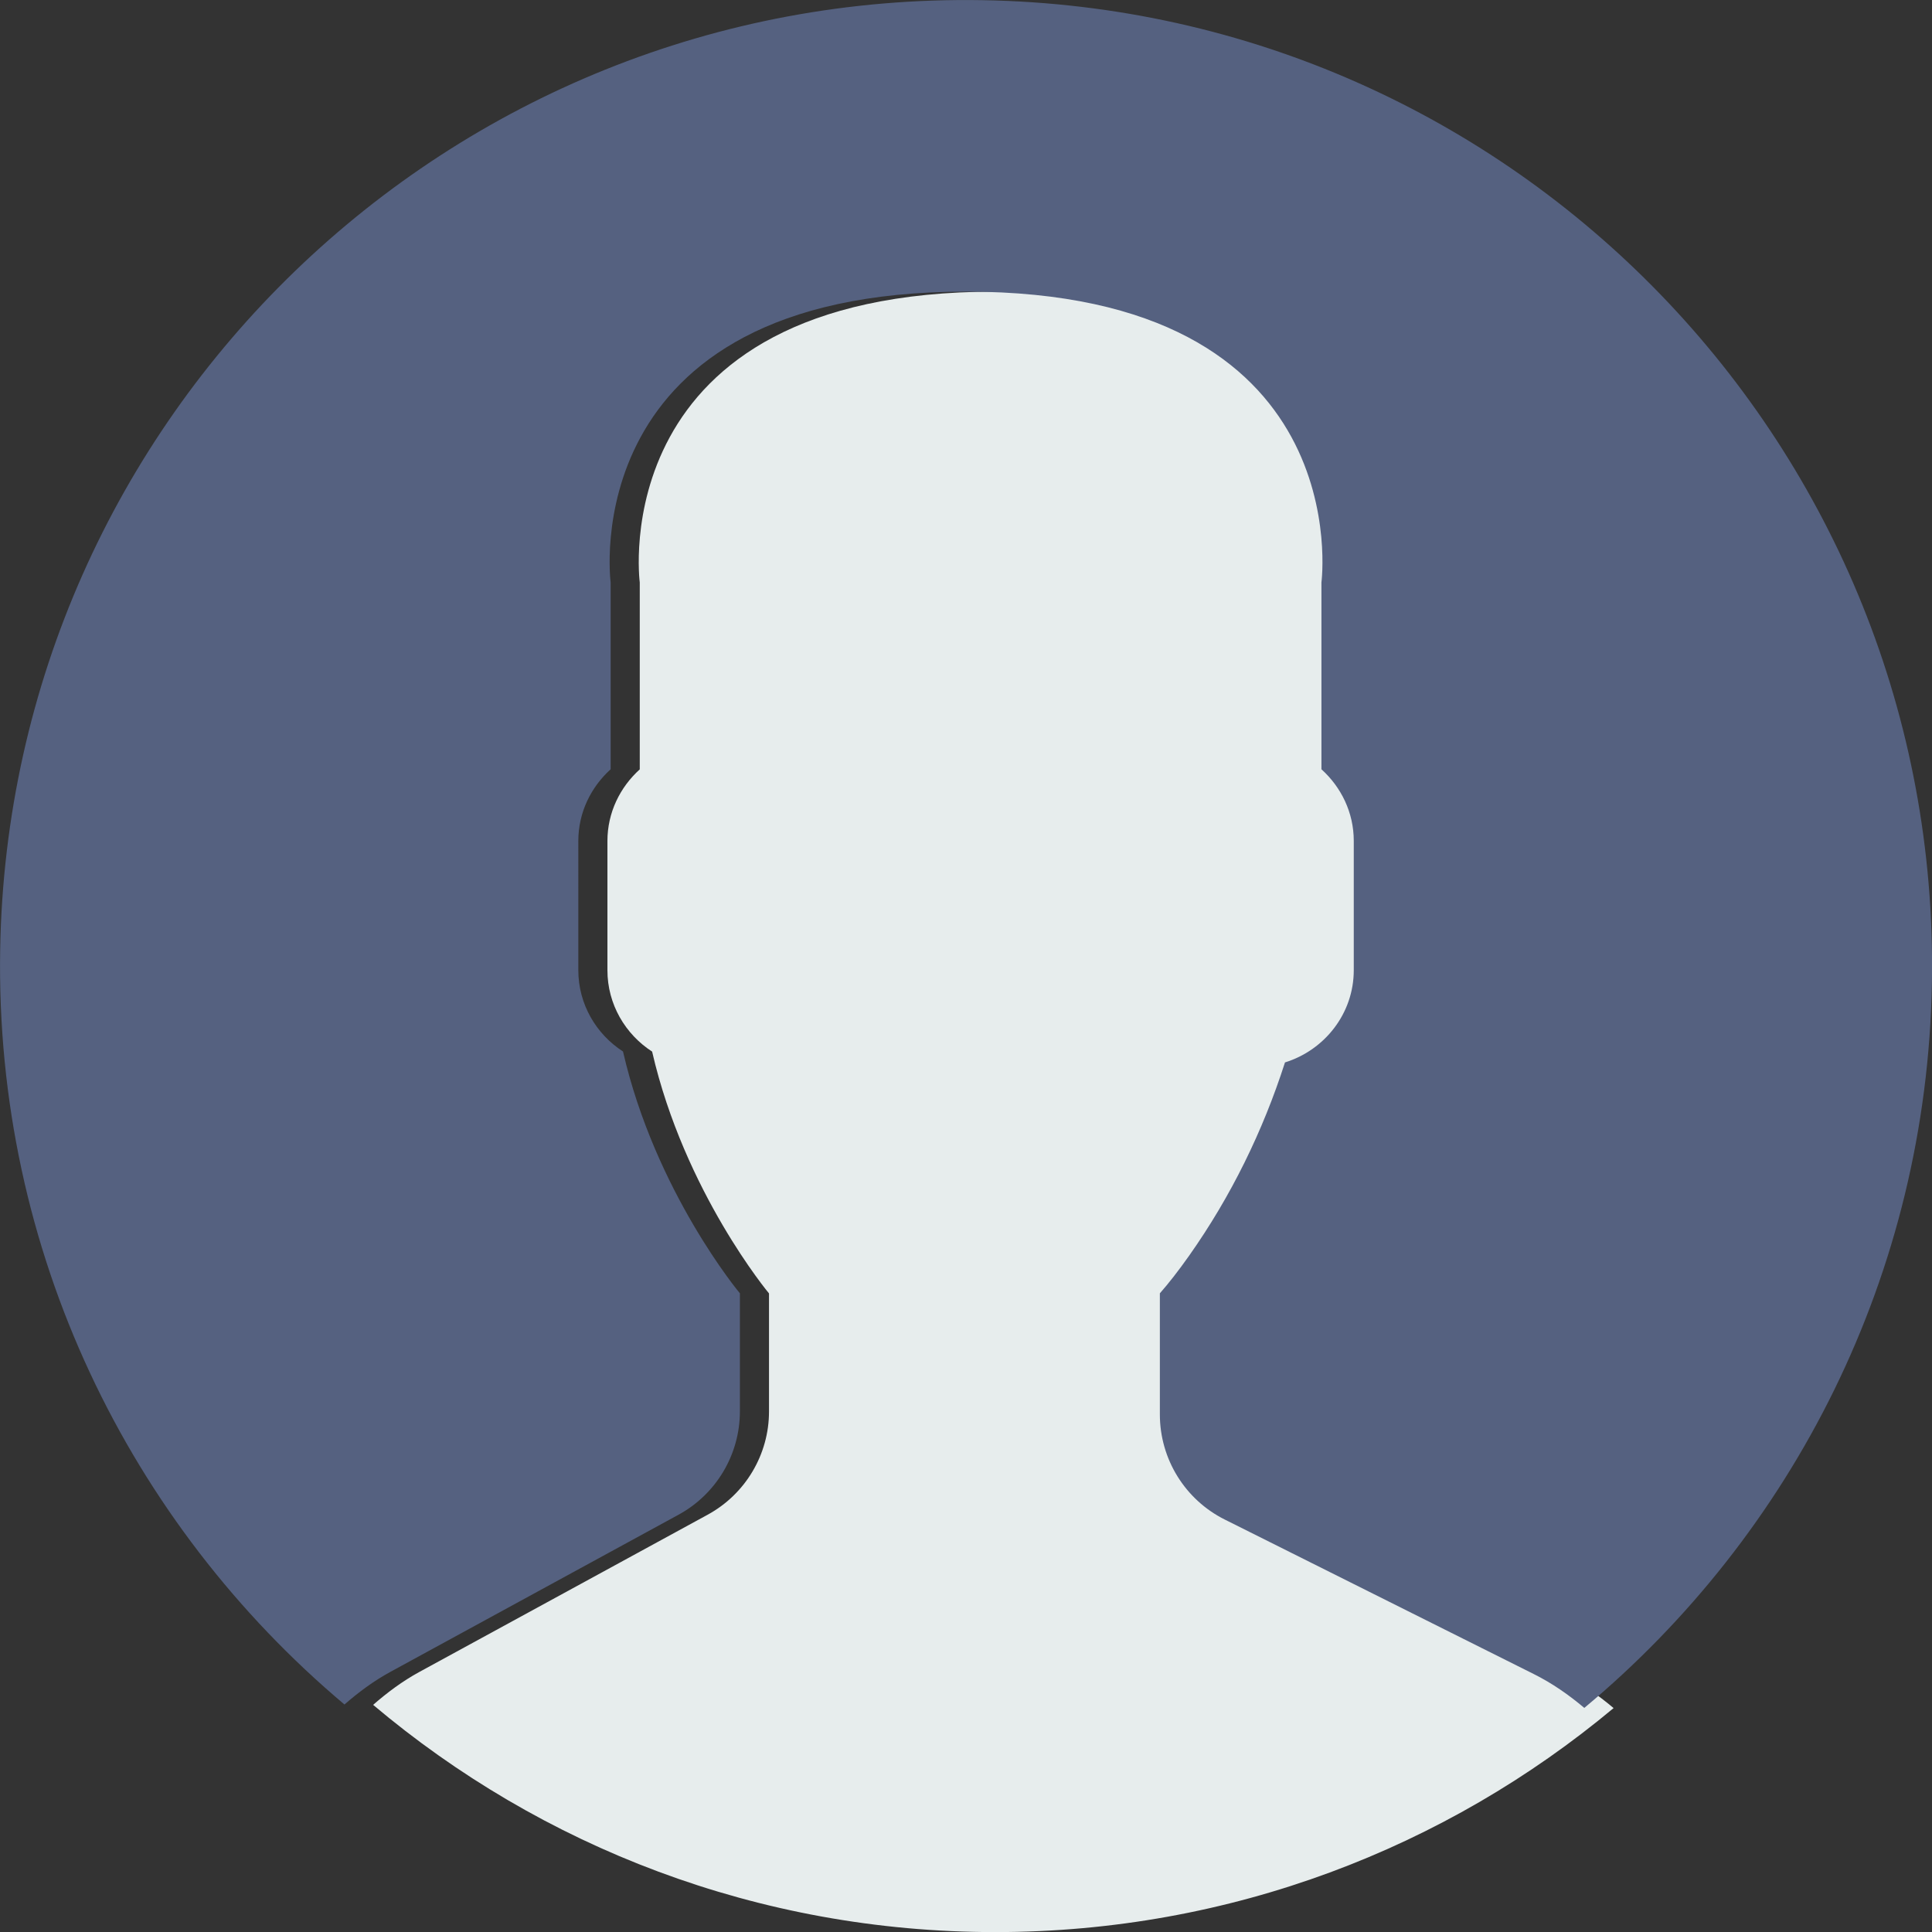 <?xml version="1.0" encoding="utf-8"?>
<!-- Generator: Adobe Illustrator 17.0.0, SVG Export Plug-In . SVG Version: 6.00 Build 0)  -->
<!DOCTYPE svg PUBLIC "-//W3C//DTD SVG 1.1//EN" "http://www.w3.org/Graphics/SVG/1.1/DTD/svg11.dtd">
<svg version="1.1" id="Layer_1" xmlns="http://www.w3.org/2000/svg" xmlns:xlink="http://www.w3.org/1999/xlink" x="0px" y="0px"
	 width="21.571px" height="21.572px" viewBox="0 0 21.571 21.572" enable-background="new 0 0 21.571 21.572" xml:space="preserve">
<rect x="0" y="0" width="21.571" height="21.572" fill="#333333" stroke="none"/>
<g>
	<path fill="#E7EDED" d="M7.901,16.912l-3.218,1.755c-0.189,0.103-0.359,0.23-0.517,0.368c1.876,1.582,4.298,2.537,6.945,2.537
		c2.627,0,5.034-0.94,6.905-2.501c-0.173-0.146-0.36-0.277-0.567-0.38l-3.446-1.723c-0.445-0.223-0.727-0.678-0.727-1.175V14.44
		c0.097-0.11,0.208-0.252,0.326-0.419c0.47-0.663,0.825-1.393,1.071-2.159c0.442-0.136,0.768-0.545,0.768-1.03V9.389
		c0-0.317-0.141-0.601-0.361-0.8V6.503c0,0,0.429-3.247-3.968-3.247S7.143,6.503,7.143,6.503V8.59
		c-0.22,0.199-0.361,0.482-0.361,0.8v1.443c0,0.38,0.2,0.715,0.499,0.908c0.361,1.57,1.305,2.7,1.305,2.7v1.319
		C8.586,16.239,8.323,16.682,7.901,16.912z"/>
	<path fill="#556180" d="M10.97,0.002C5.014-0.1,0.103,4.646,0.002,10.601c-0.058,3.377,1.447,6.412,3.844,8.43
		c0.157-0.137,0.325-0.262,0.512-0.364l3.218-1.755c0.422-0.23,0.685-0.673,0.685-1.154V14.44c0,0-0.945-1.13-1.305-2.7
		c-0.299-0.193-0.499-0.527-0.499-0.908V9.389c0-0.317,0.141-0.601,0.361-0.8V6.503c0,0-0.429-3.247,3.968-3.247
		s3.968,3.247,3.968,3.247v2.086c0.22,0.199,0.361,0.482,0.361,0.8v1.443c0,0.485-0.326,0.893-0.768,1.03
		c-0.246,0.766-0.602,1.495-1.071,2.159c-0.118,0.167-0.229,0.309-0.326,0.419v1.352c0,0.498,0.281,0.953,0.727,1.175l3.446,1.723
		c0.207,0.103,0.394,0.234,0.566,0.379c2.324-1.938,3.826-4.836,3.881-8.1C21.672,5.014,16.927,0.103,10.97,0.002z"/>
</g>
</svg>
